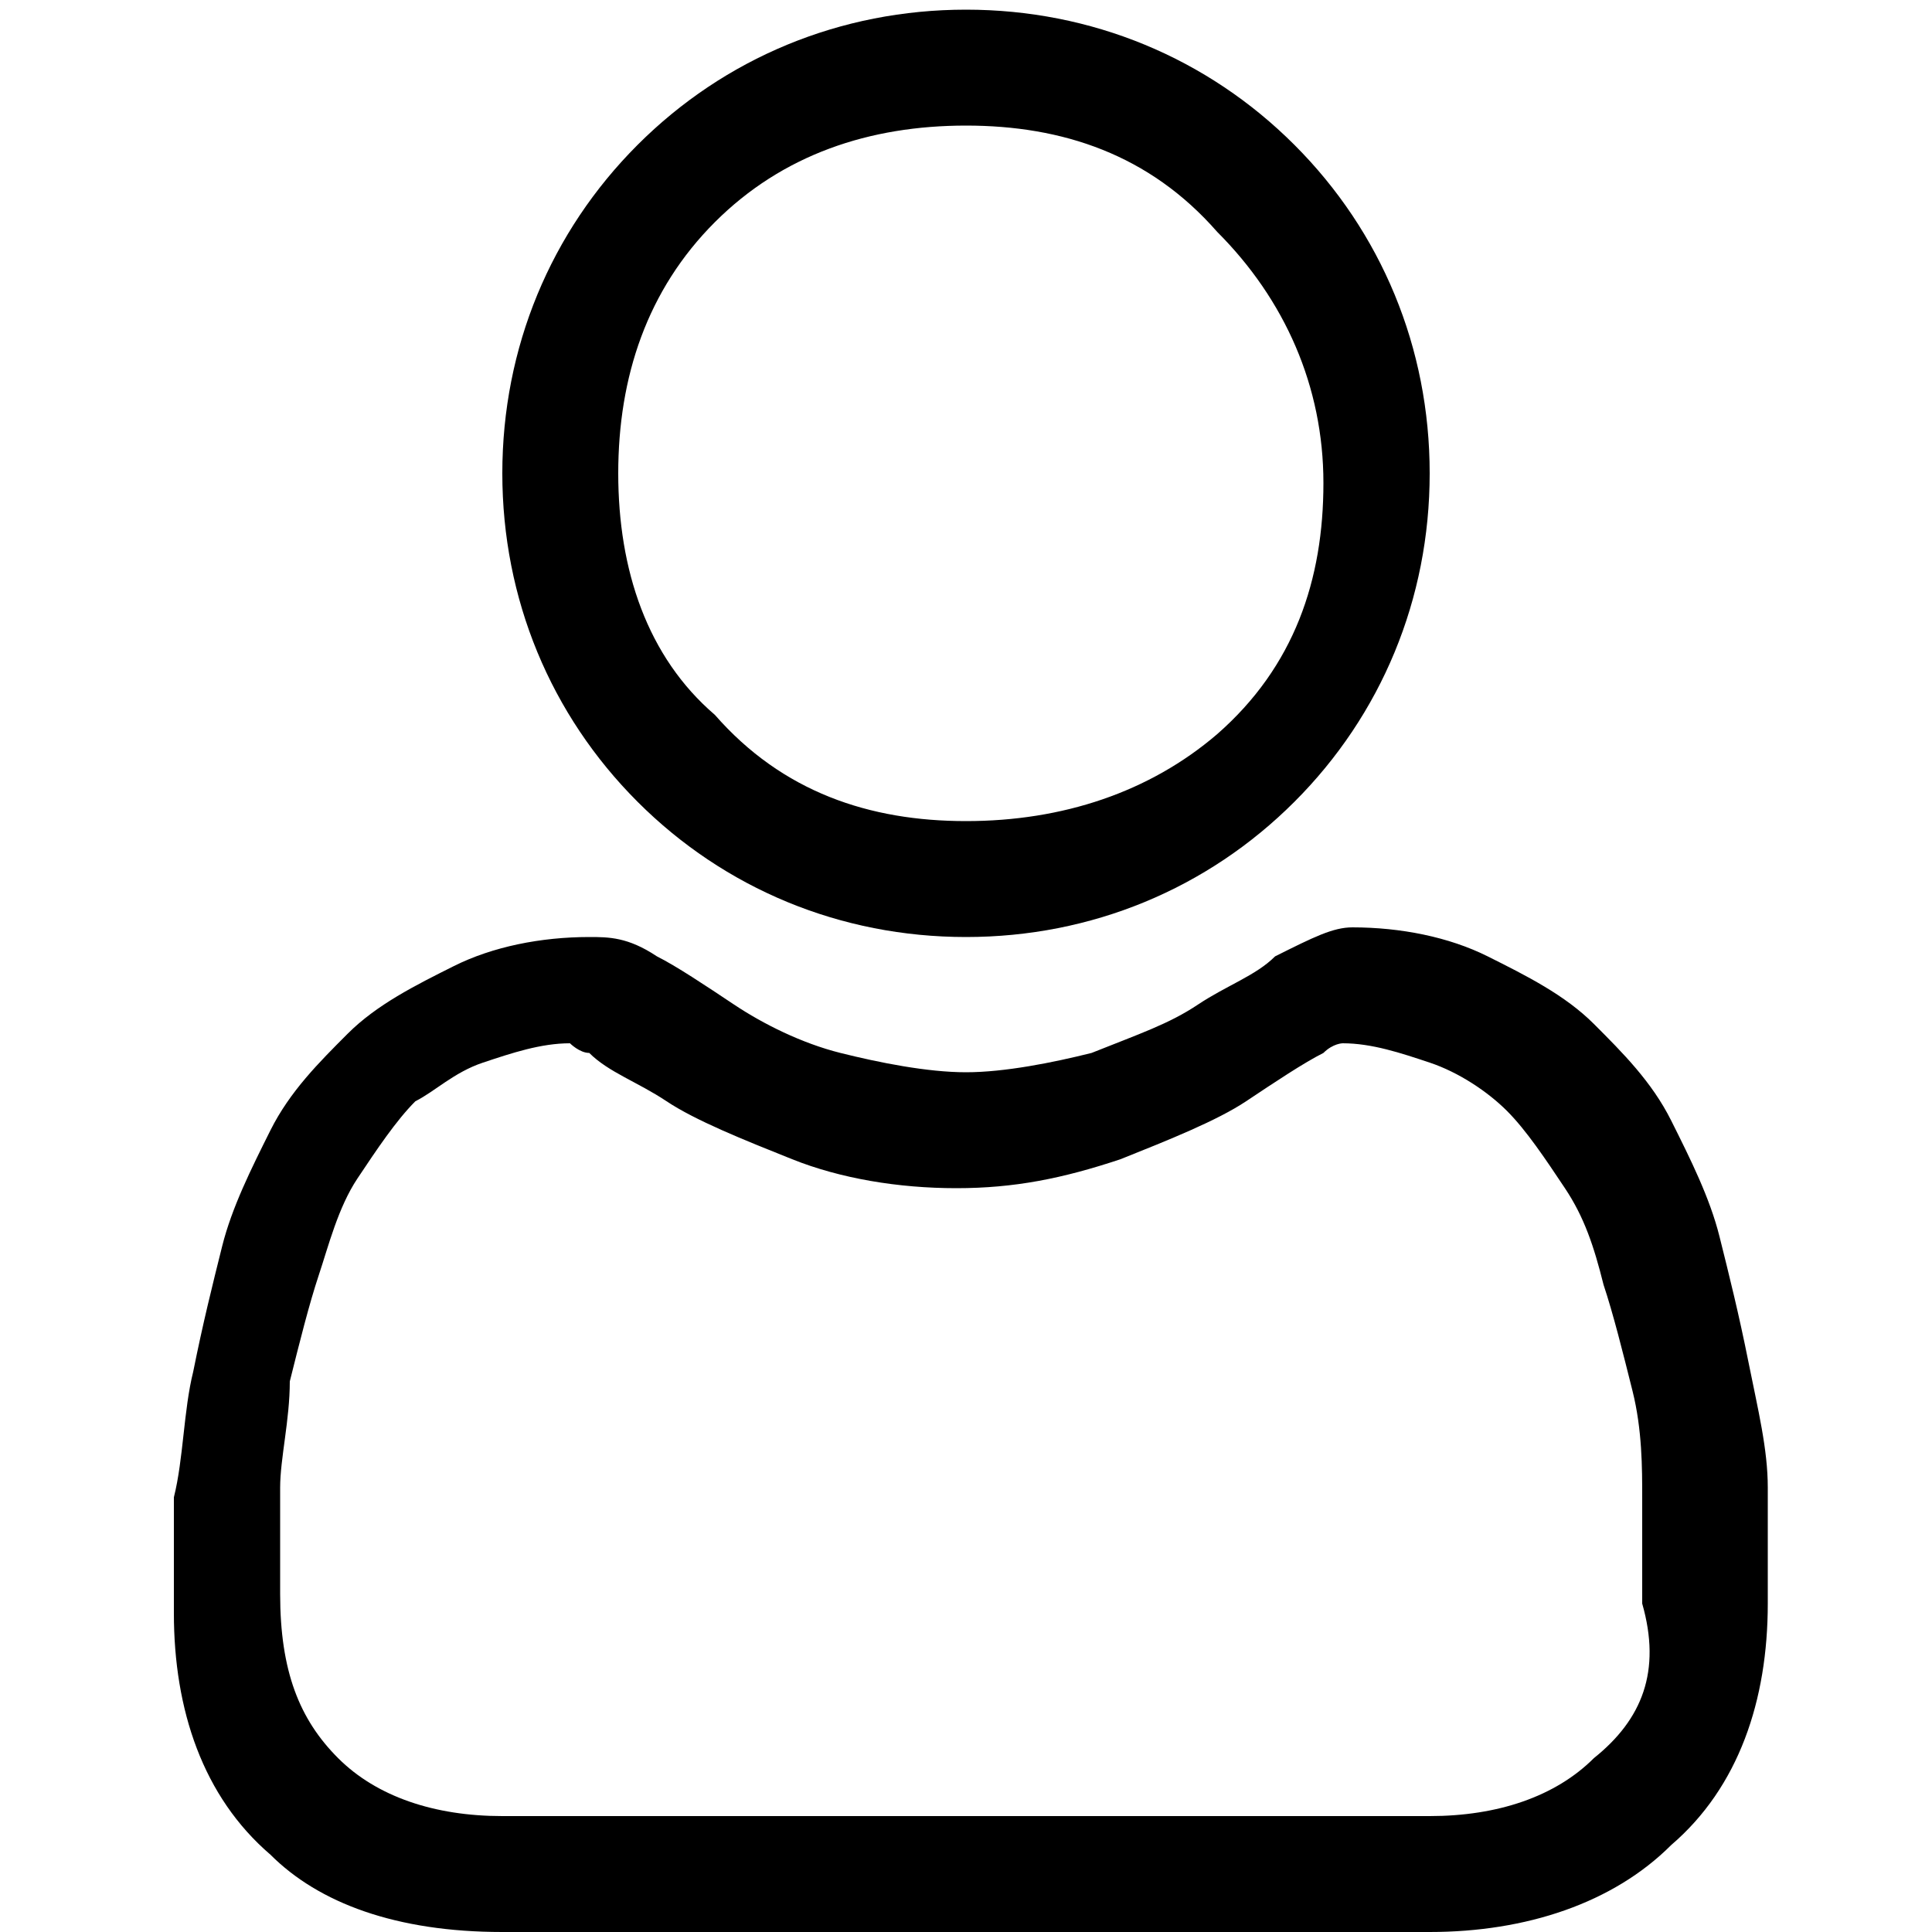 <?xml version="1.0" encoding="utf-8"?>
<!-- Generator: Adobe Illustrator 19.2.1, SVG Export Plug-In . SVG Version: 6.00 Build 0)  -->
<svg version="1.1" id="Слой_1" xmlns="http://www.w3.org/2000/svg" xmlns:xlink="http://www.w3.org/1999/xlink" x="0px" y="0px"
	 viewBox="0 0 20 20" style="enable-background:new 0 0 20 20;" xml:space="preserve">
<style type="text/css">
	.st0{fill:#6E7C9A;}
</style>
<path d="M10,9.7c1.3,0,2.5-0.5,3.4-1.4c0.9-0.9,1.4-2.1,1.4-3.4c0-1.3-0.5-2.5-1.4-3.4c-0.9-0.9-2.1-1.4-3.4-1.4c-1.3,0-2.5,0.5-3.4,1.4S5.2,3.6,5.2,4.9c0,1.3,0.5,2.5,1.4,3.4C7.5,9.2,8.7,9.7,10,9.7z M7.4,2.3C8.1,1.6,9,1.3,10,1.3c1,0,1.9,0.3,2.6,1.1c0.7,0.7,1.1,1.6,1.1,2.6c0,1-0.3,1.9-1.1,2.6C11.9,8.2,11,8.5,10,8.5c-1,0-1.9-0.3-2.6-1.1C6.7,6.8,6.4,5.9,6.4,4.9C6.4,3.9,6.7,3,7.4,2.3z"/>
<path d="M18.3,15.4c0-0.4-0.1-0.8-0.2-1.3c-0.1-0.5-0.2-0.9-0.3-1.3c-0.1-0.4-0.3-0.8-0.5-1.2c-0.2-0.4-0.5-0.7-0.8-1c-0.3-0.3-0.7-0.5-1.1-0.7c-0.4-0.2-0.9-0.3-1.4-0.3c-0.2,0-0.4,0.1-0.8,0.3c-0.2,0.2-0.5,0.3-0.8,0.5c-0.3,0.2-0.6,0.3-1.1,0.5c-0.4,0.1-0.9,0.2-1.3,0.2c-0.4,0-0.9-0.1-1.3-0.2c-0.4-0.1-0.8-0.3-1.1-0.5c-0.3-0.2-0.6-0.4-0.8-0.5C6.5,9.7,6.3,9.7,6.1,9.7c-0.5,0-1,0.1-1.4,0.3c-0.4,0.2-0.8,0.4-1.1,0.7c-0.3,0.3-0.6,0.6-0.8,1c-0.2,0.4-0.4,0.8-0.5,1.2c-0.1,0.4-0.2,0.8-0.3,1.3c-0.1,0.4-0.1,0.9-0.2,1.3c0,0.4,0,0.8,0,1.2c0,1,0.3,1.9,1,2.5C3.3,19.7,4.1,20,5.2,20h9.6c1,0,1.9-0.3,2.5-0.9c0.7-0.6,1-1.5,1-2.5C18.3,16.2,18.3,15.8,18.3,15.4z M16.5,18.2c-0.4,0.4-1,0.6-1.7,0.6H5.2c-0.7,0-1.3-0.2-1.7-0.6c-0.4-0.4-0.6-0.9-0.6-1.7c0-0.4,0-0.7,0-1.1c0-0.3,0.1-0.7,0.1-1.1c0.1-0.4,0.2-0.8,0.3-1.1c0.1-0.3,0.2-0.7,0.4-1c0.2-0.3,0.4-0.6,0.6-0.8C4.5,11.3,4.7,11.1,5,11c0.3-0.1,0.6-0.2,0.9-0.2c0,0,0.1,0.1,0.2,0.1c0.2,0.2,0.5,0.3,0.8,0.5c0.3,0.2,0.8,0.4,1.3,0.6c0.5,0.2,1.1,0.3,1.7,0.3s1.1-0.1,1.7-0.3c0.5-0.2,1-0.4,1.3-0.6c0.3-0.2,0.6-0.4,0.8-0.5c0.1-0.1,0.2-0.1,0.2-0.1c0.3,0,0.6,0.1,0.9,0.2c0.3,0.1,0.6,0.3,0.8,0.5c0.2,0.2,0.4,0.5,0.6,0.8c0.2,0.3,0.3,0.6,0.4,1c0.1,0.3,0.2,0.7,0.3,1.1c0.1,0.4,0.1,0.8,0.1,1.1v0c0,0.4,0,0.7,0,1.1C17.2,17.3,17,17.8,16.5,18.2z"/>
</svg>
